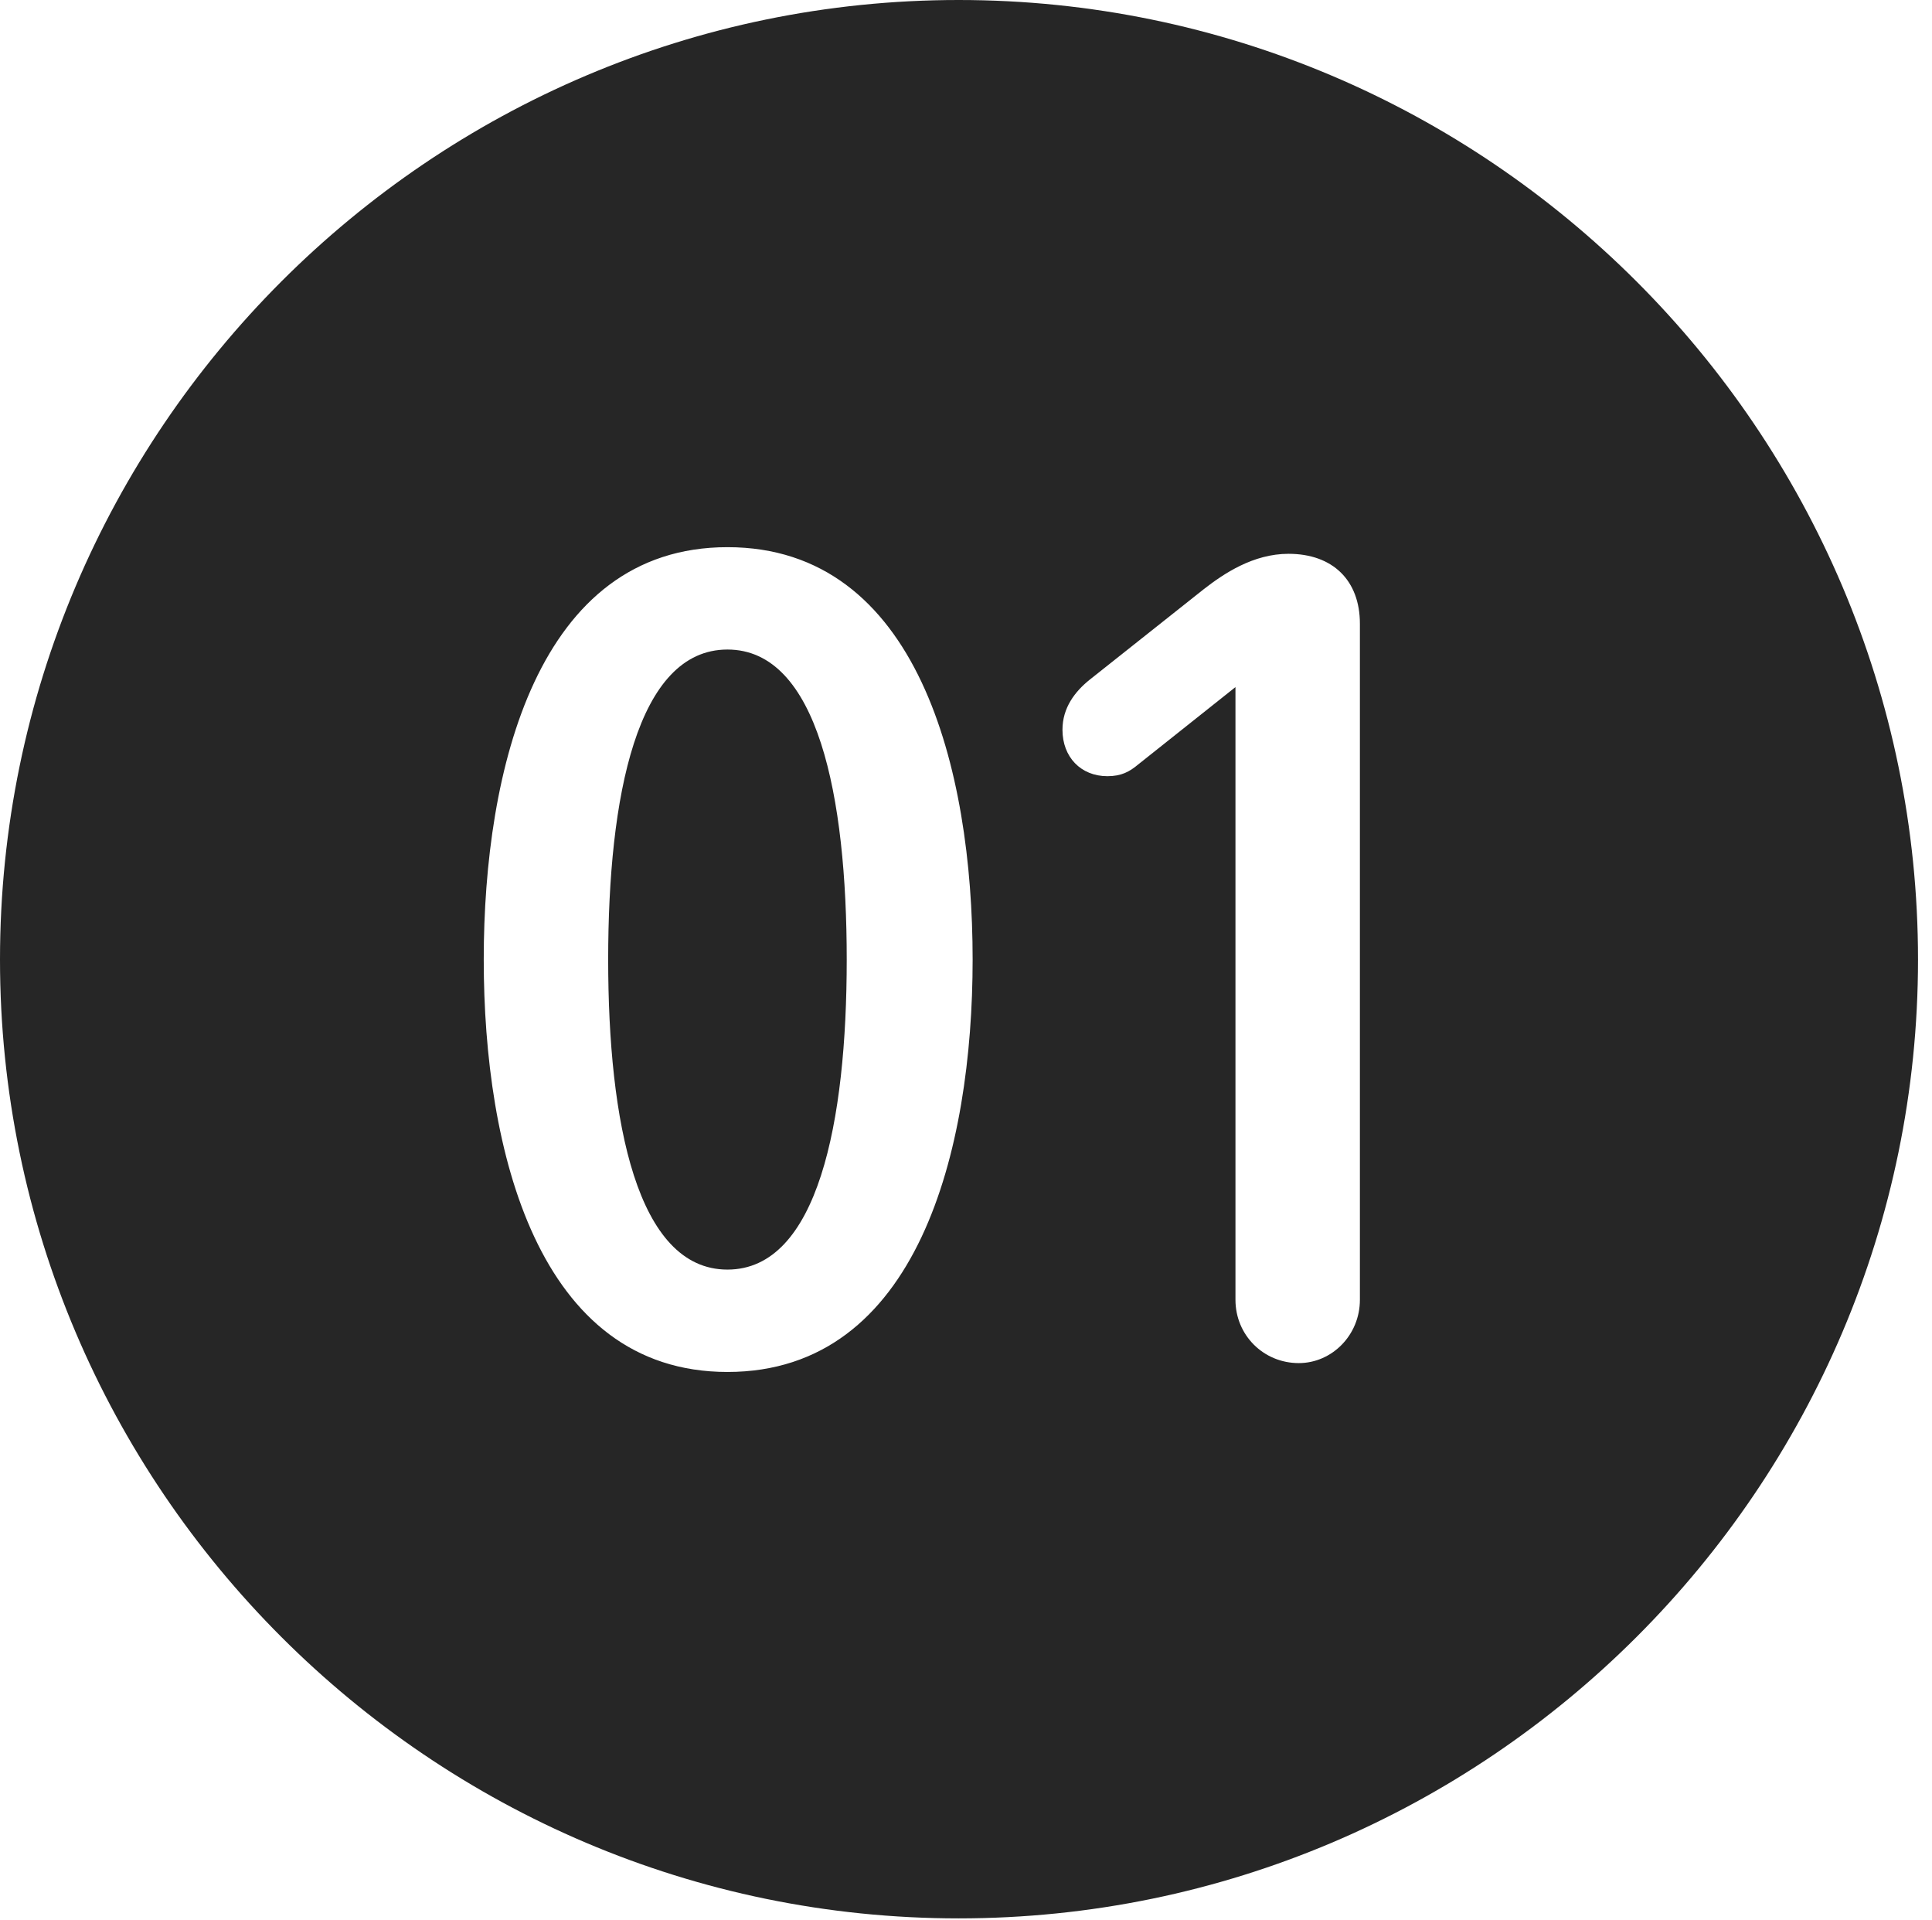 <?xml version="1.0" encoding="UTF-8"?>
<!--Generator: Apple Native CoreSVG 326-->
<!DOCTYPE svg
PUBLIC "-//W3C//DTD SVG 1.1//EN"
       "http://www.w3.org/Graphics/SVG/1.1/DTD/svg11.dtd">
<svg version="1.1" xmlns="http://www.w3.org/2000/svg" xmlns:xlink="http://www.w3.org/1999/xlink" viewBox="0 0 51.25 50.918">
 <g>
  <rect height="50.918" opacity="0" width="51.25" x="0" y="0"/>
  <path d="M50.879 25.449C50.879 39.453 39.453 50.879 25.43 50.879C11.426 50.879 0 39.453 0 25.449C0 11.426 11.426 0 25.43 0C39.453 0 50.879 11.426 50.879 25.449ZM12.832 25.449C12.832 30.488 14.258 36.387 19.297 36.387C24.355 36.387 25.801 30.488 25.801 25.449C25.801 20.41 24.355 14.512 19.297 14.512C14.258 14.512 12.832 20.41 12.832 25.449ZM31.934 15.625L28.906 18.027C28.516 18.34 28.184 18.77 28.184 19.355C28.184 20.078 28.672 20.586 29.375 20.586C29.746 20.586 29.961 20.469 30.195 20.273L32.773 18.223L32.773 34.473C32.773 35.41 33.516 36.152 34.453 36.152C35.332 36.152 36.074 35.41 36.074 34.473L36.074 16.543C36.074 15.391 35.352 14.688 34.18 14.688C33.242 14.688 32.461 15.215 31.934 15.625ZM22.461 25.449C22.461 29.746 21.699 33.672 19.297 33.672C16.895 33.672 16.133 29.746 16.133 25.449C16.133 21.133 16.895 17.227 19.297 17.227C21.699 17.227 22.461 21.133 22.461 25.449Z" fill="black" fill-opacity="0.85"/>
 </g>
</svg>
